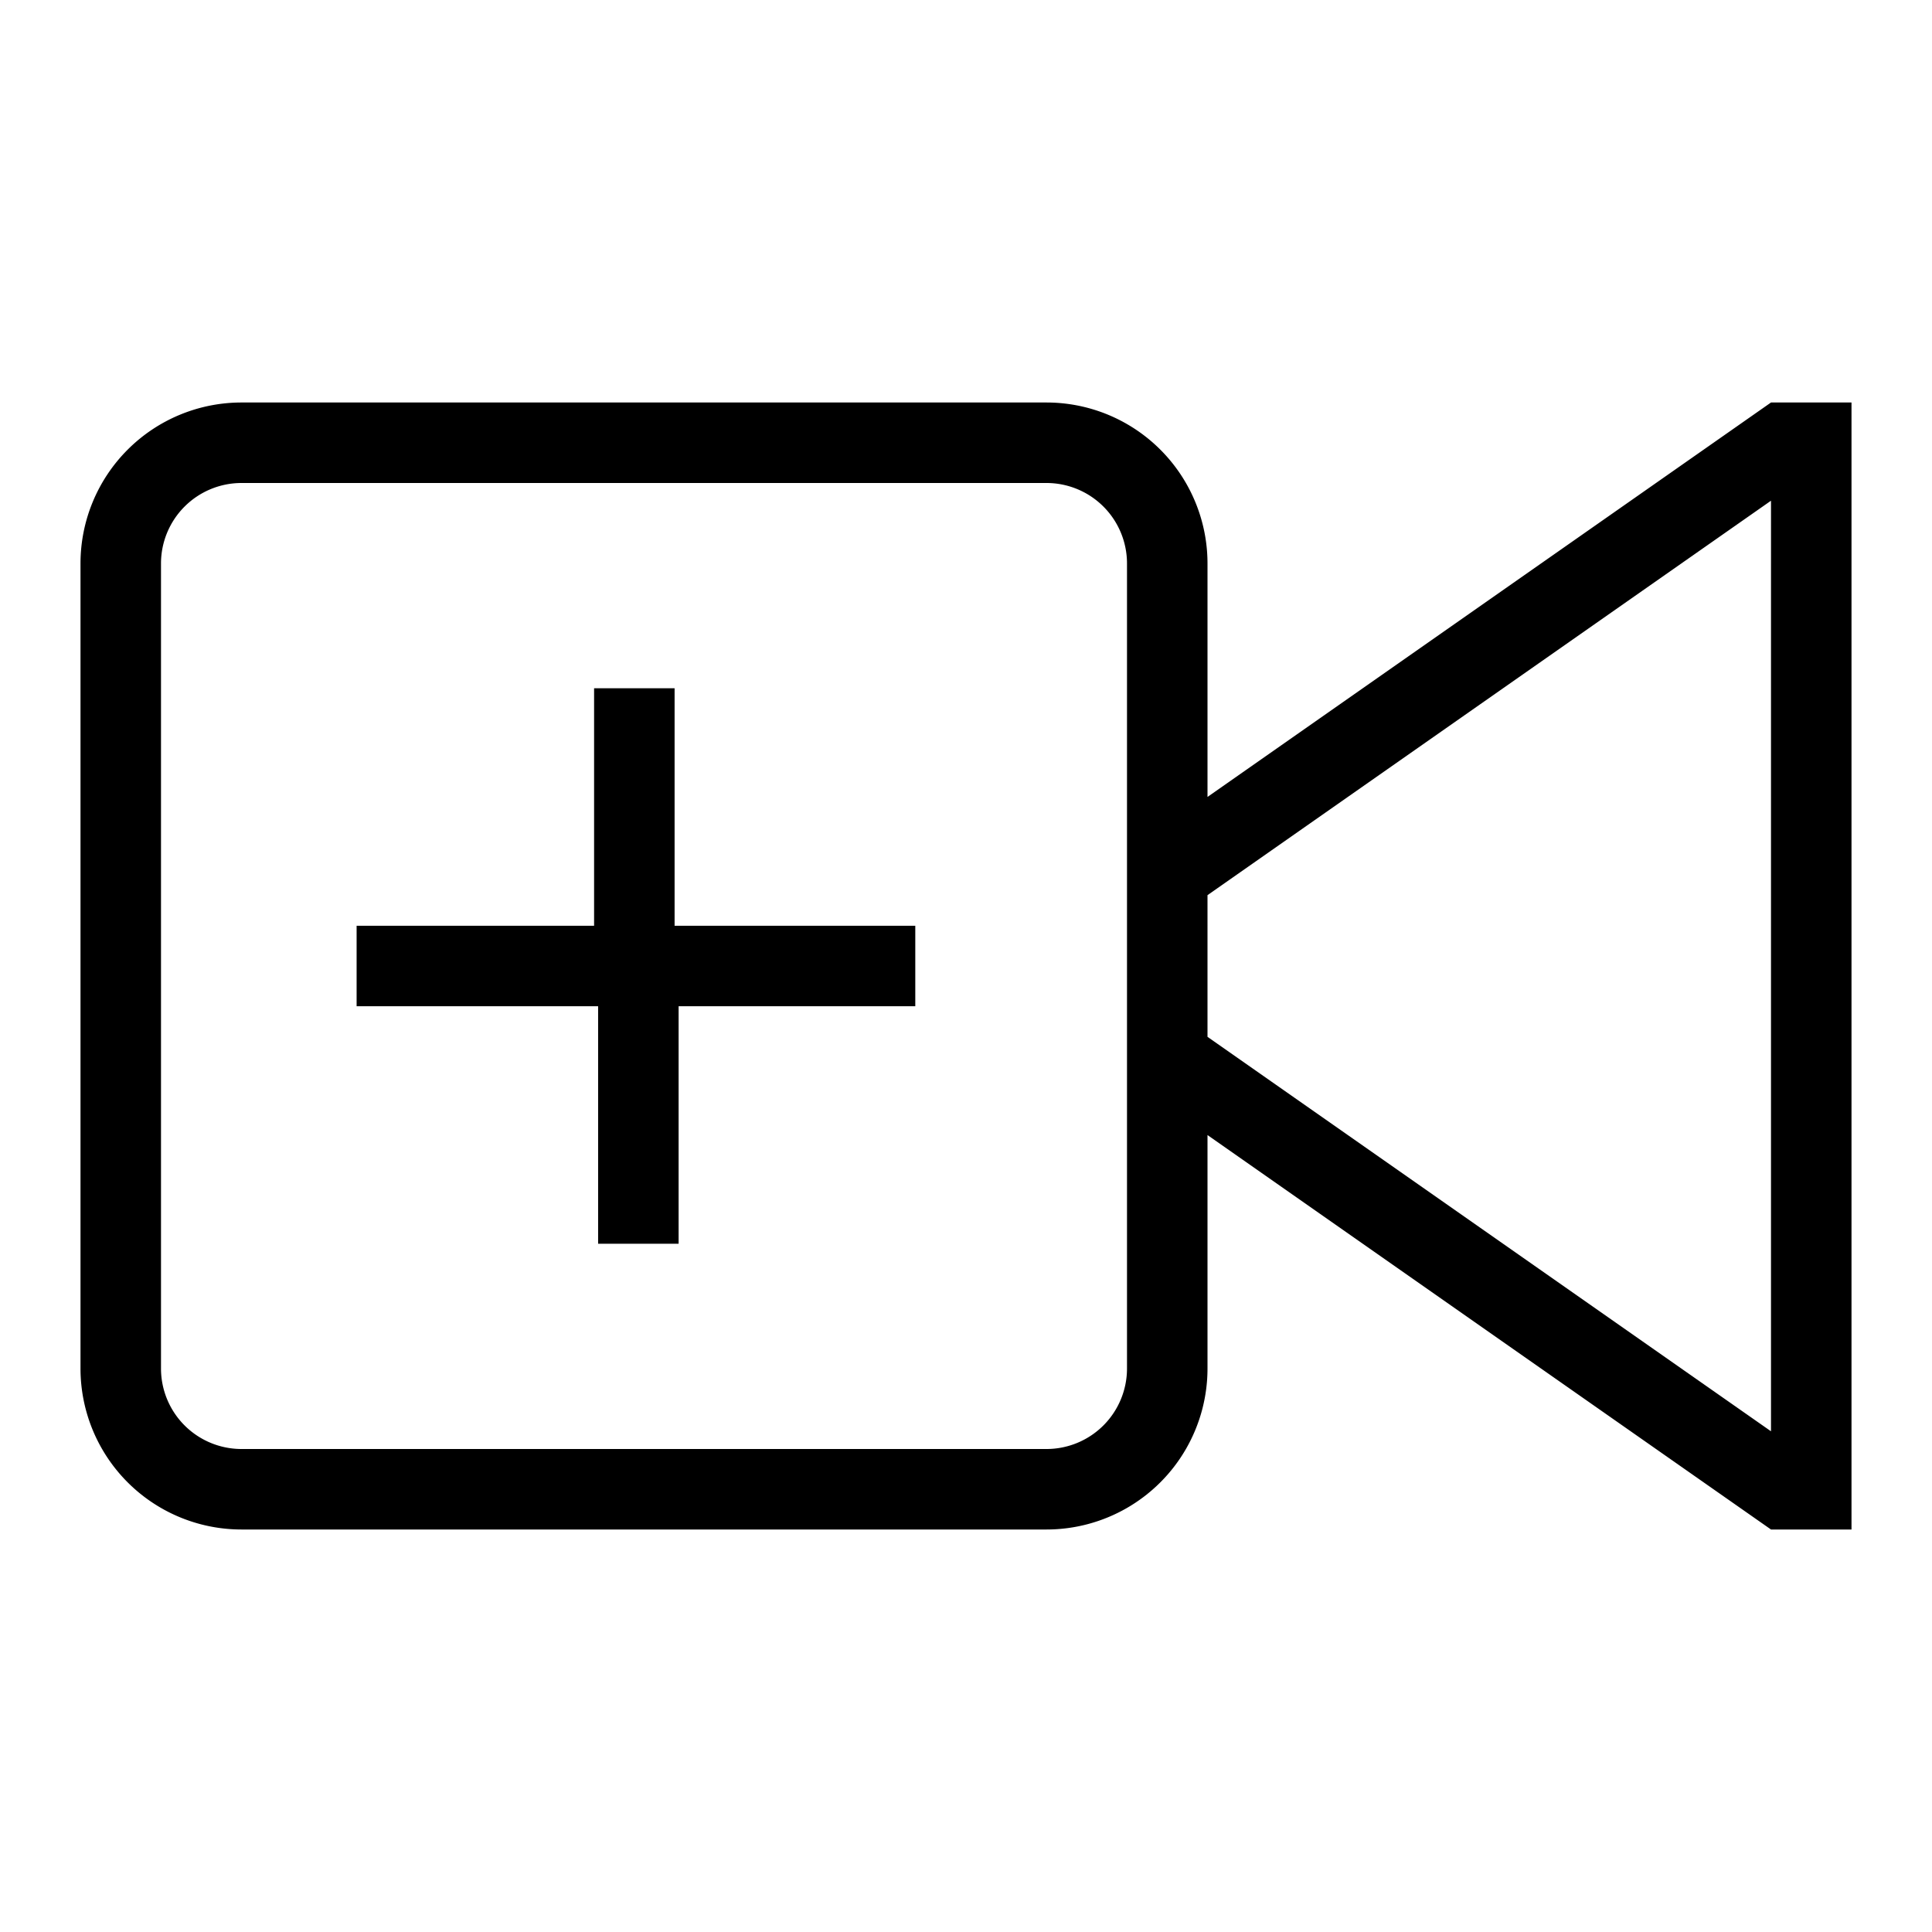 <svg id="Layer_1" data-name="Layer 1" xmlns="http://www.w3.org/2000/svg" viewBox="0 0 24 24"><title>iconoteka_video_call_r_s</title><path d="M8.38,8.55h-1V11.5H4.43v1h3v2.95h1V12.5h2.94v-1H8.38ZM22,5,15,9.9V7a2,2,0,0,0-2-2H3A2,2,0,0,0,1,7V17a2,2,0,0,0,2,2H13a2,2,0,0,0,2-2V14.1L22,19h1V5ZM14,17a1,1,0,0,1-1,1H3a1,1,0,0,1-1-1V7A1,1,0,0,1,3,6H13a1,1,0,0,1,1,1Zm8,.78-7-4.9V11.12l7-4.9Z"/></svg>